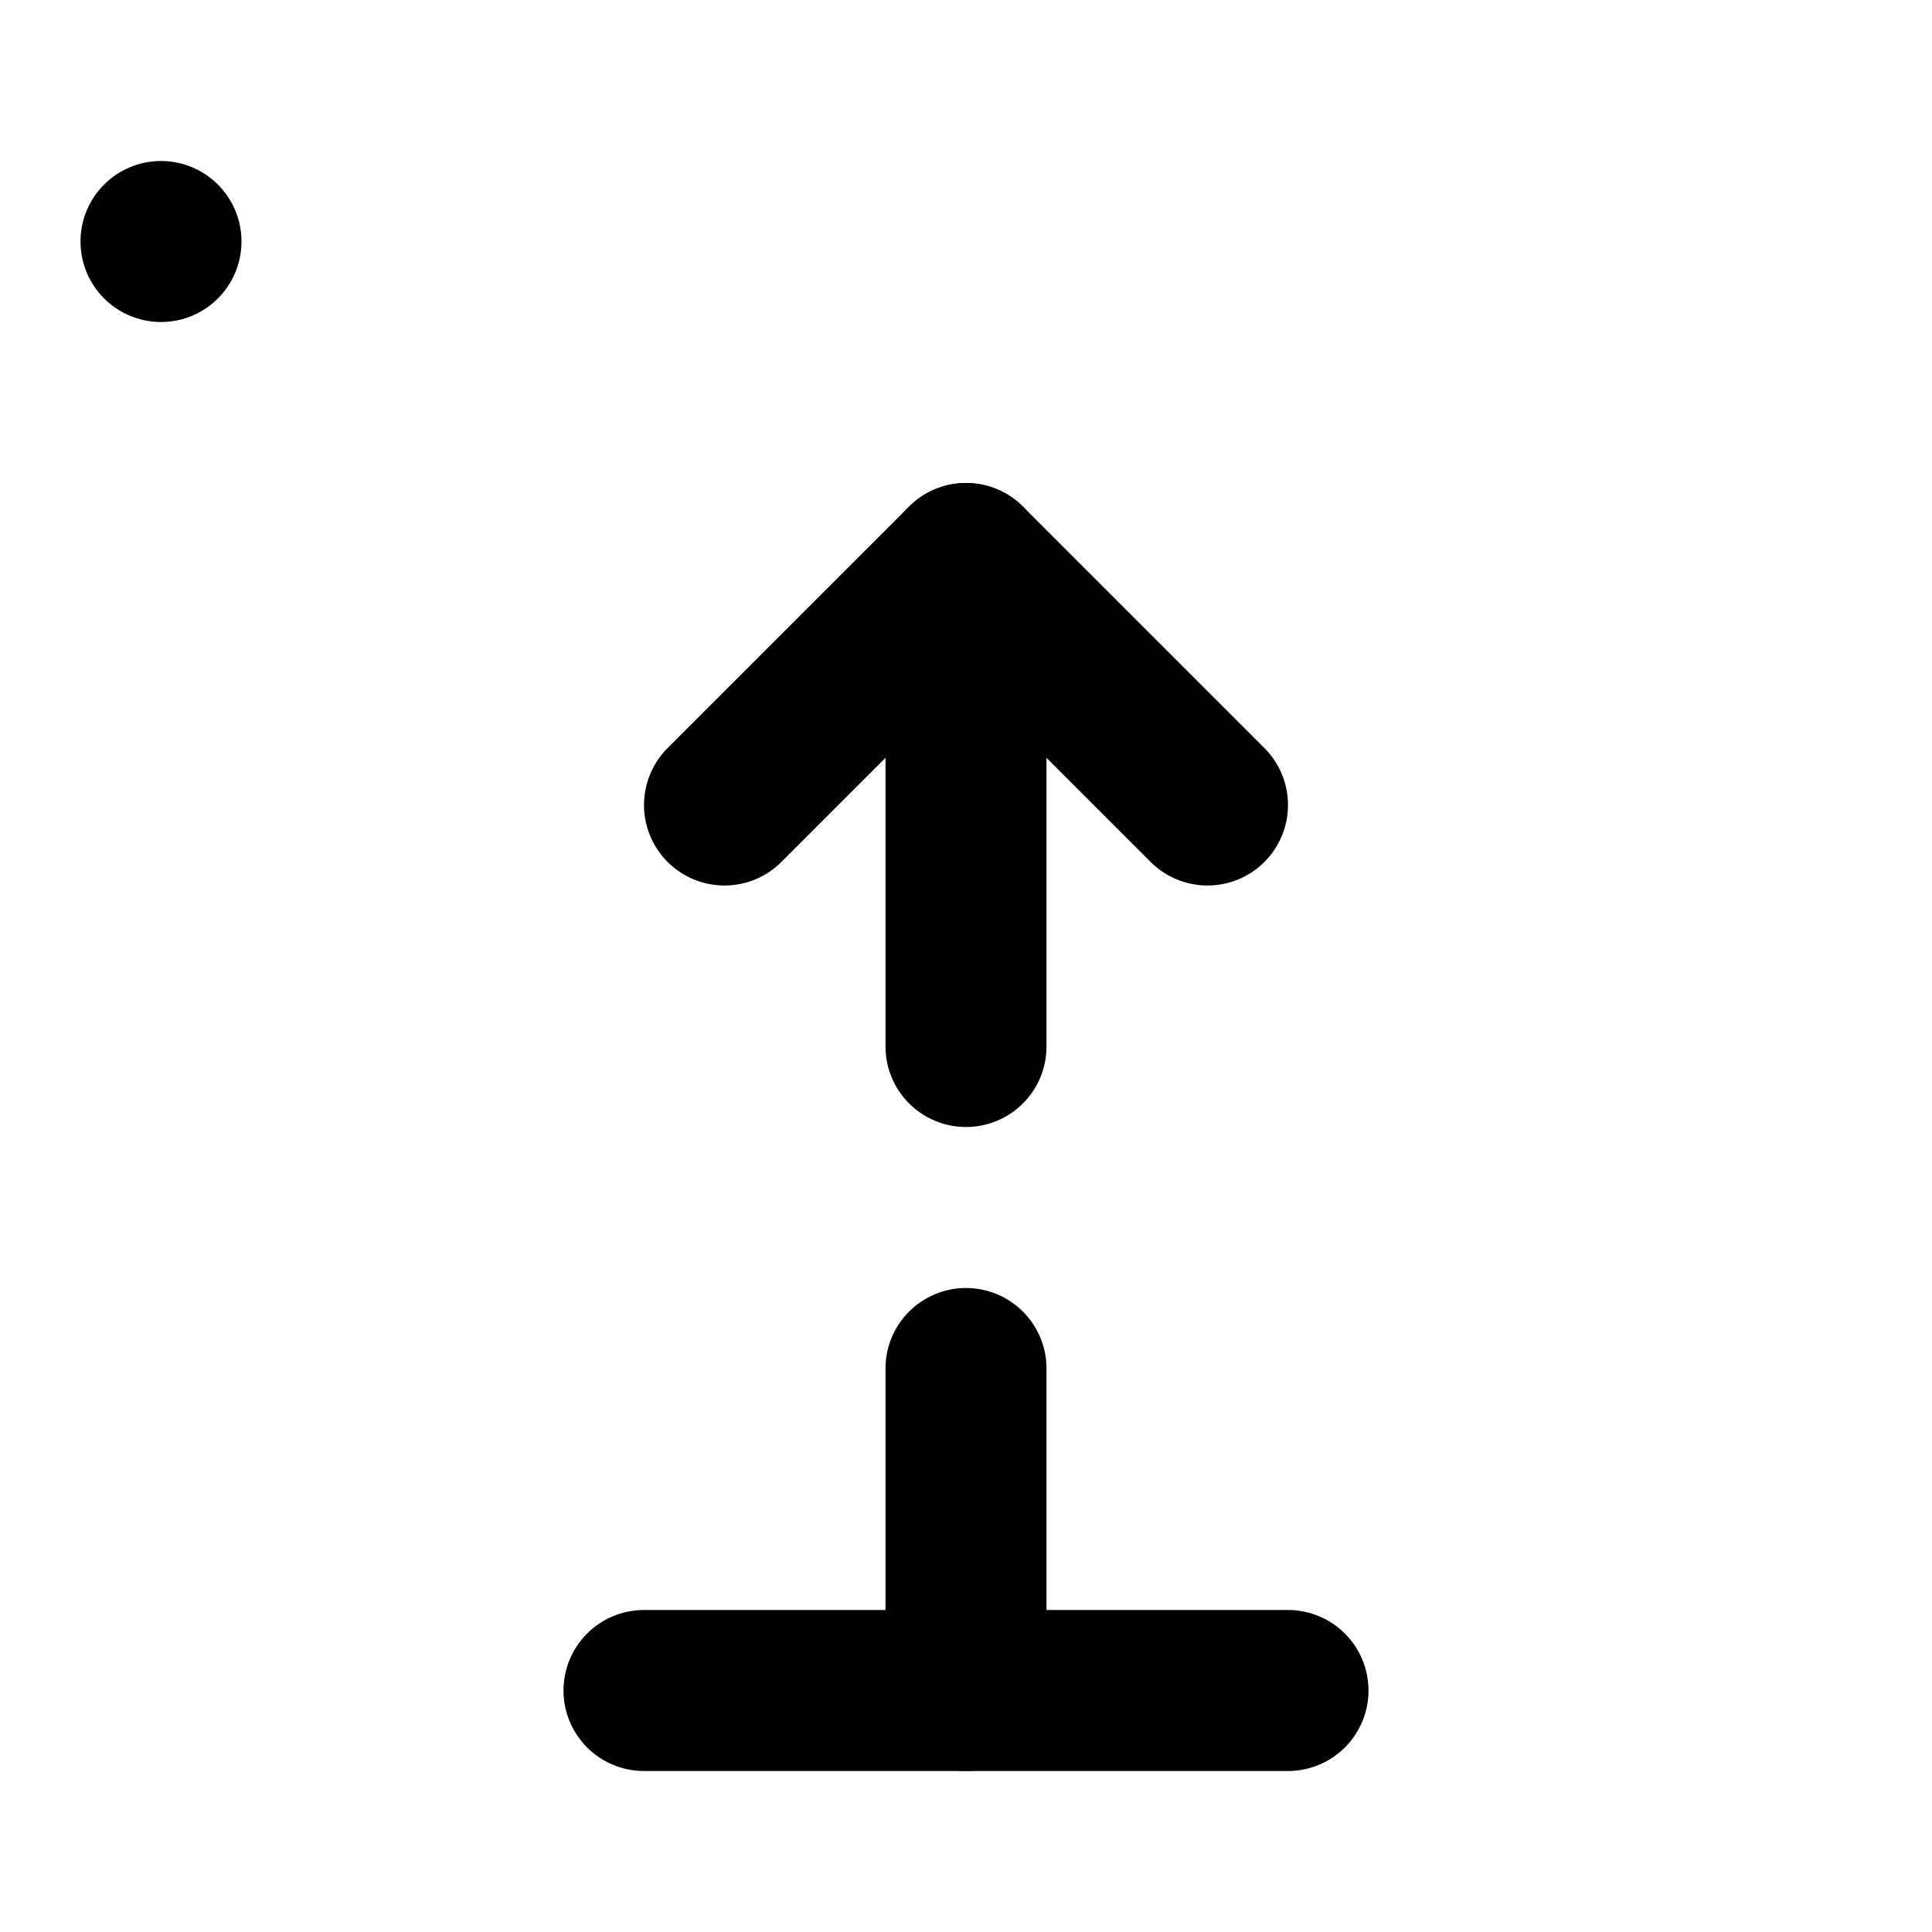 <svg xmlns="http://www.w3.org/2000/svg" viewBox="0 0 24 24" fill="none" stroke="currentColor" stroke-width="2" stroke-linecap="round" stroke-linejoin="round">
  <path d="m9 10 3-3 3 3" />
  <path d="M12 13V7" />
  <rect x="2" y="3" rx="2" />
  <path d="M12 17v4" />
  <path d="M8 21h8" />
</svg>
